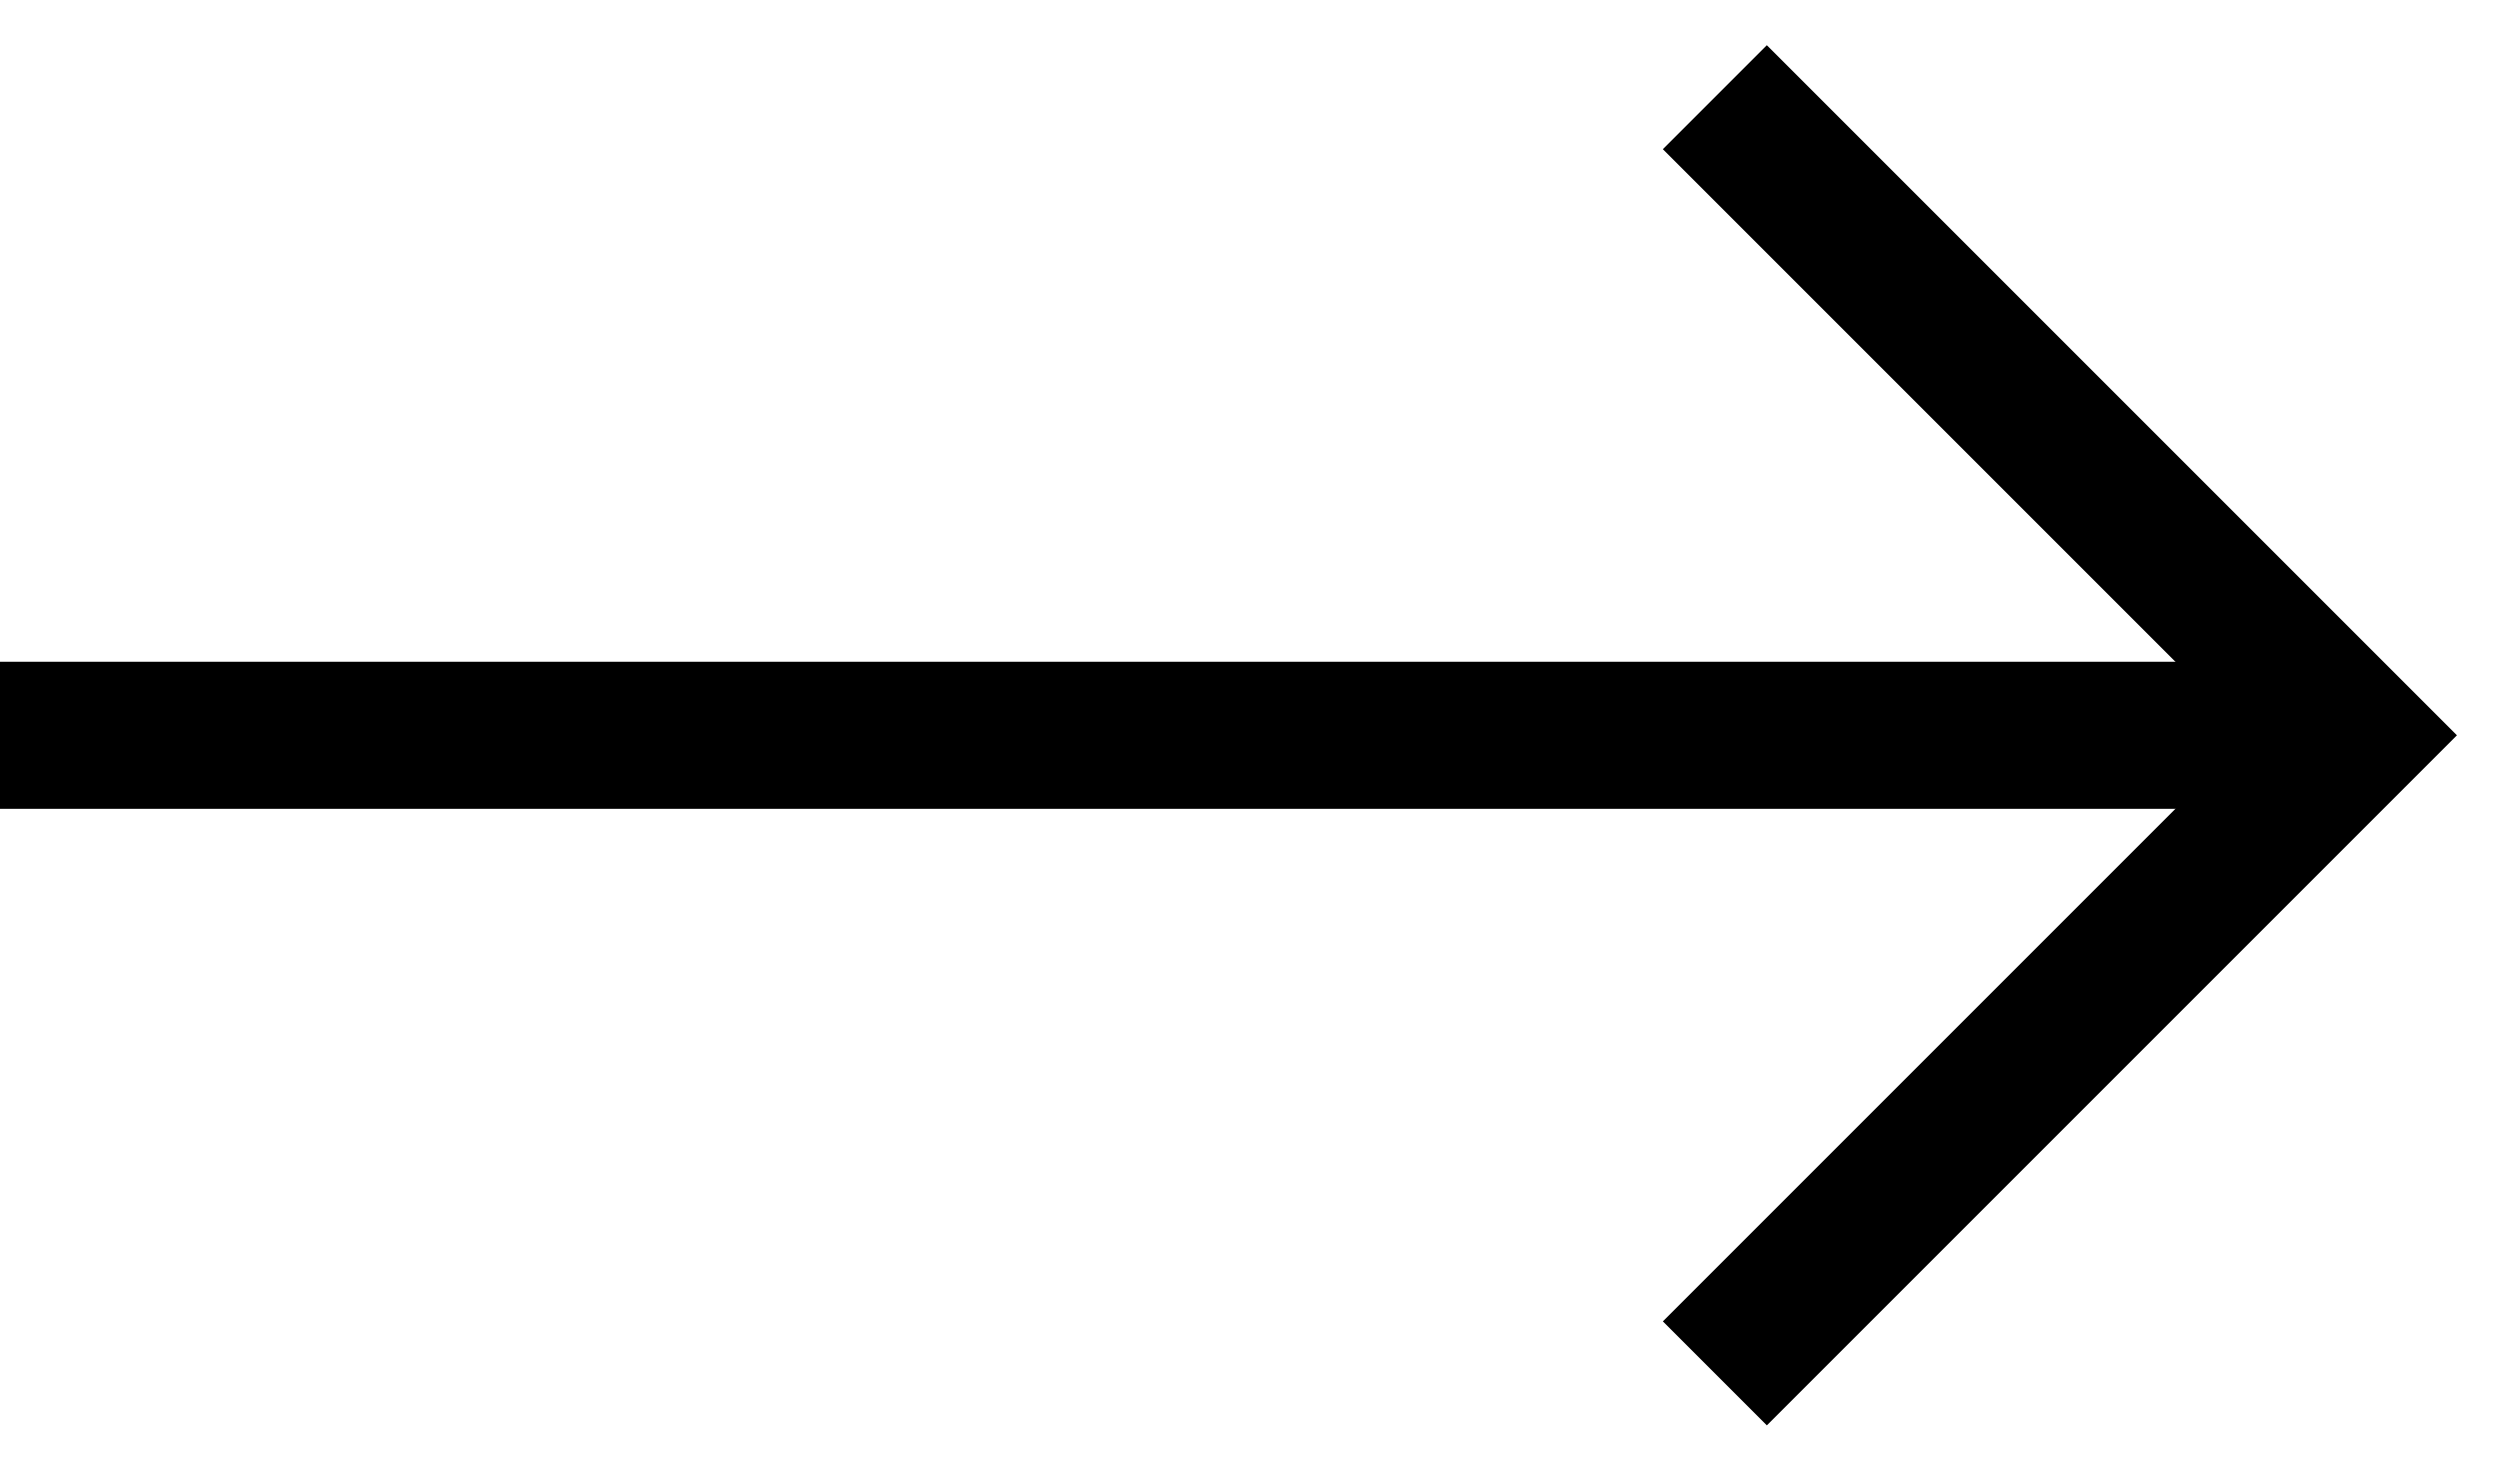 <svg width="34" height="20" viewBox="0 0 34 20" fill="none" xmlns="http://www.w3.org/2000/svg">
<path d="M0 10H32" stroke="black" stroke-width="2"/>
<path d="M23.322 1.322L32 10L23.322 18.678" stroke="black" stroke-width="2"/>
</svg>
